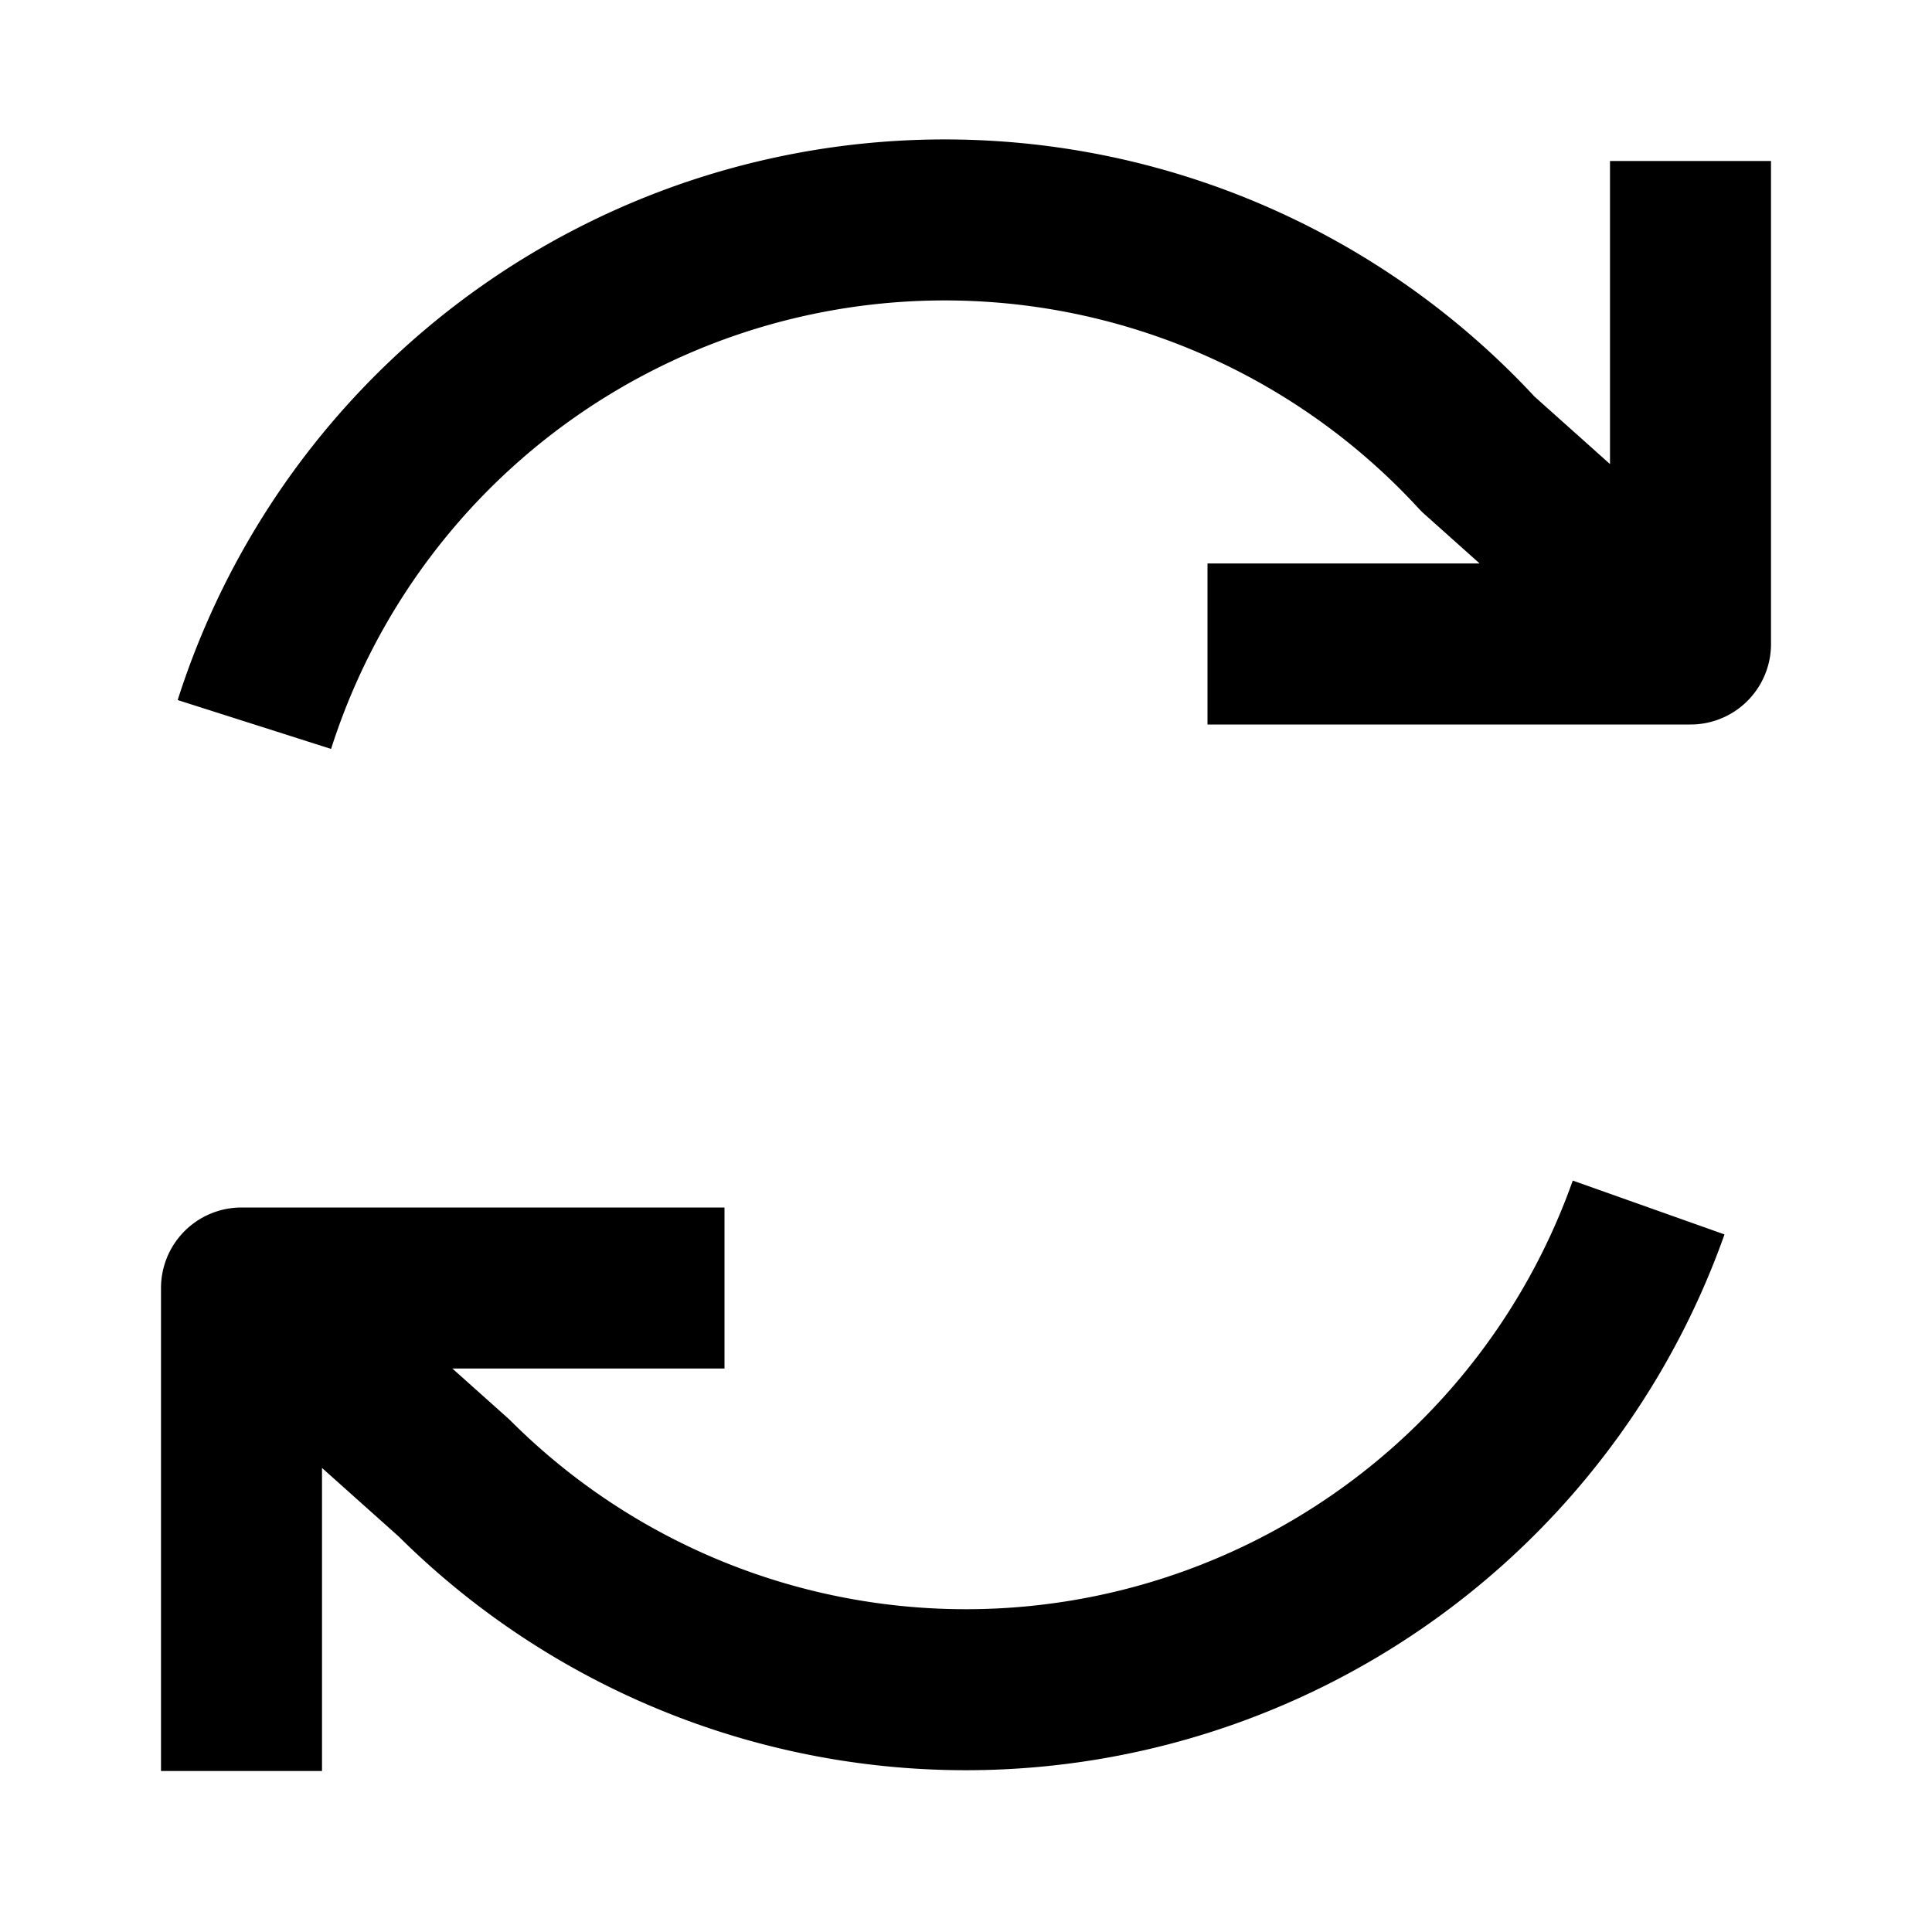 <svg
    xmlns="http://www.w3.org/2000/svg"
    height="24"
    width="24"
    viewBox="0 0 24 24"
    fill="none"
    stroke="currentColor"
    stroke-width="2"
    stroke-linejoin="round" >
    <title>Refresh clockwise</title>
	<path d="M 3.16 9A 9 9, 0, 0, 1 18.36 5.64L 21 8M 15 8L 21 8L 21 2" />
	<path d="M 20.48 15A 9 9, 0, 0, 1 5.64 18.36L 3 16M 9 16L 3 16L 3 22" />
</svg>
